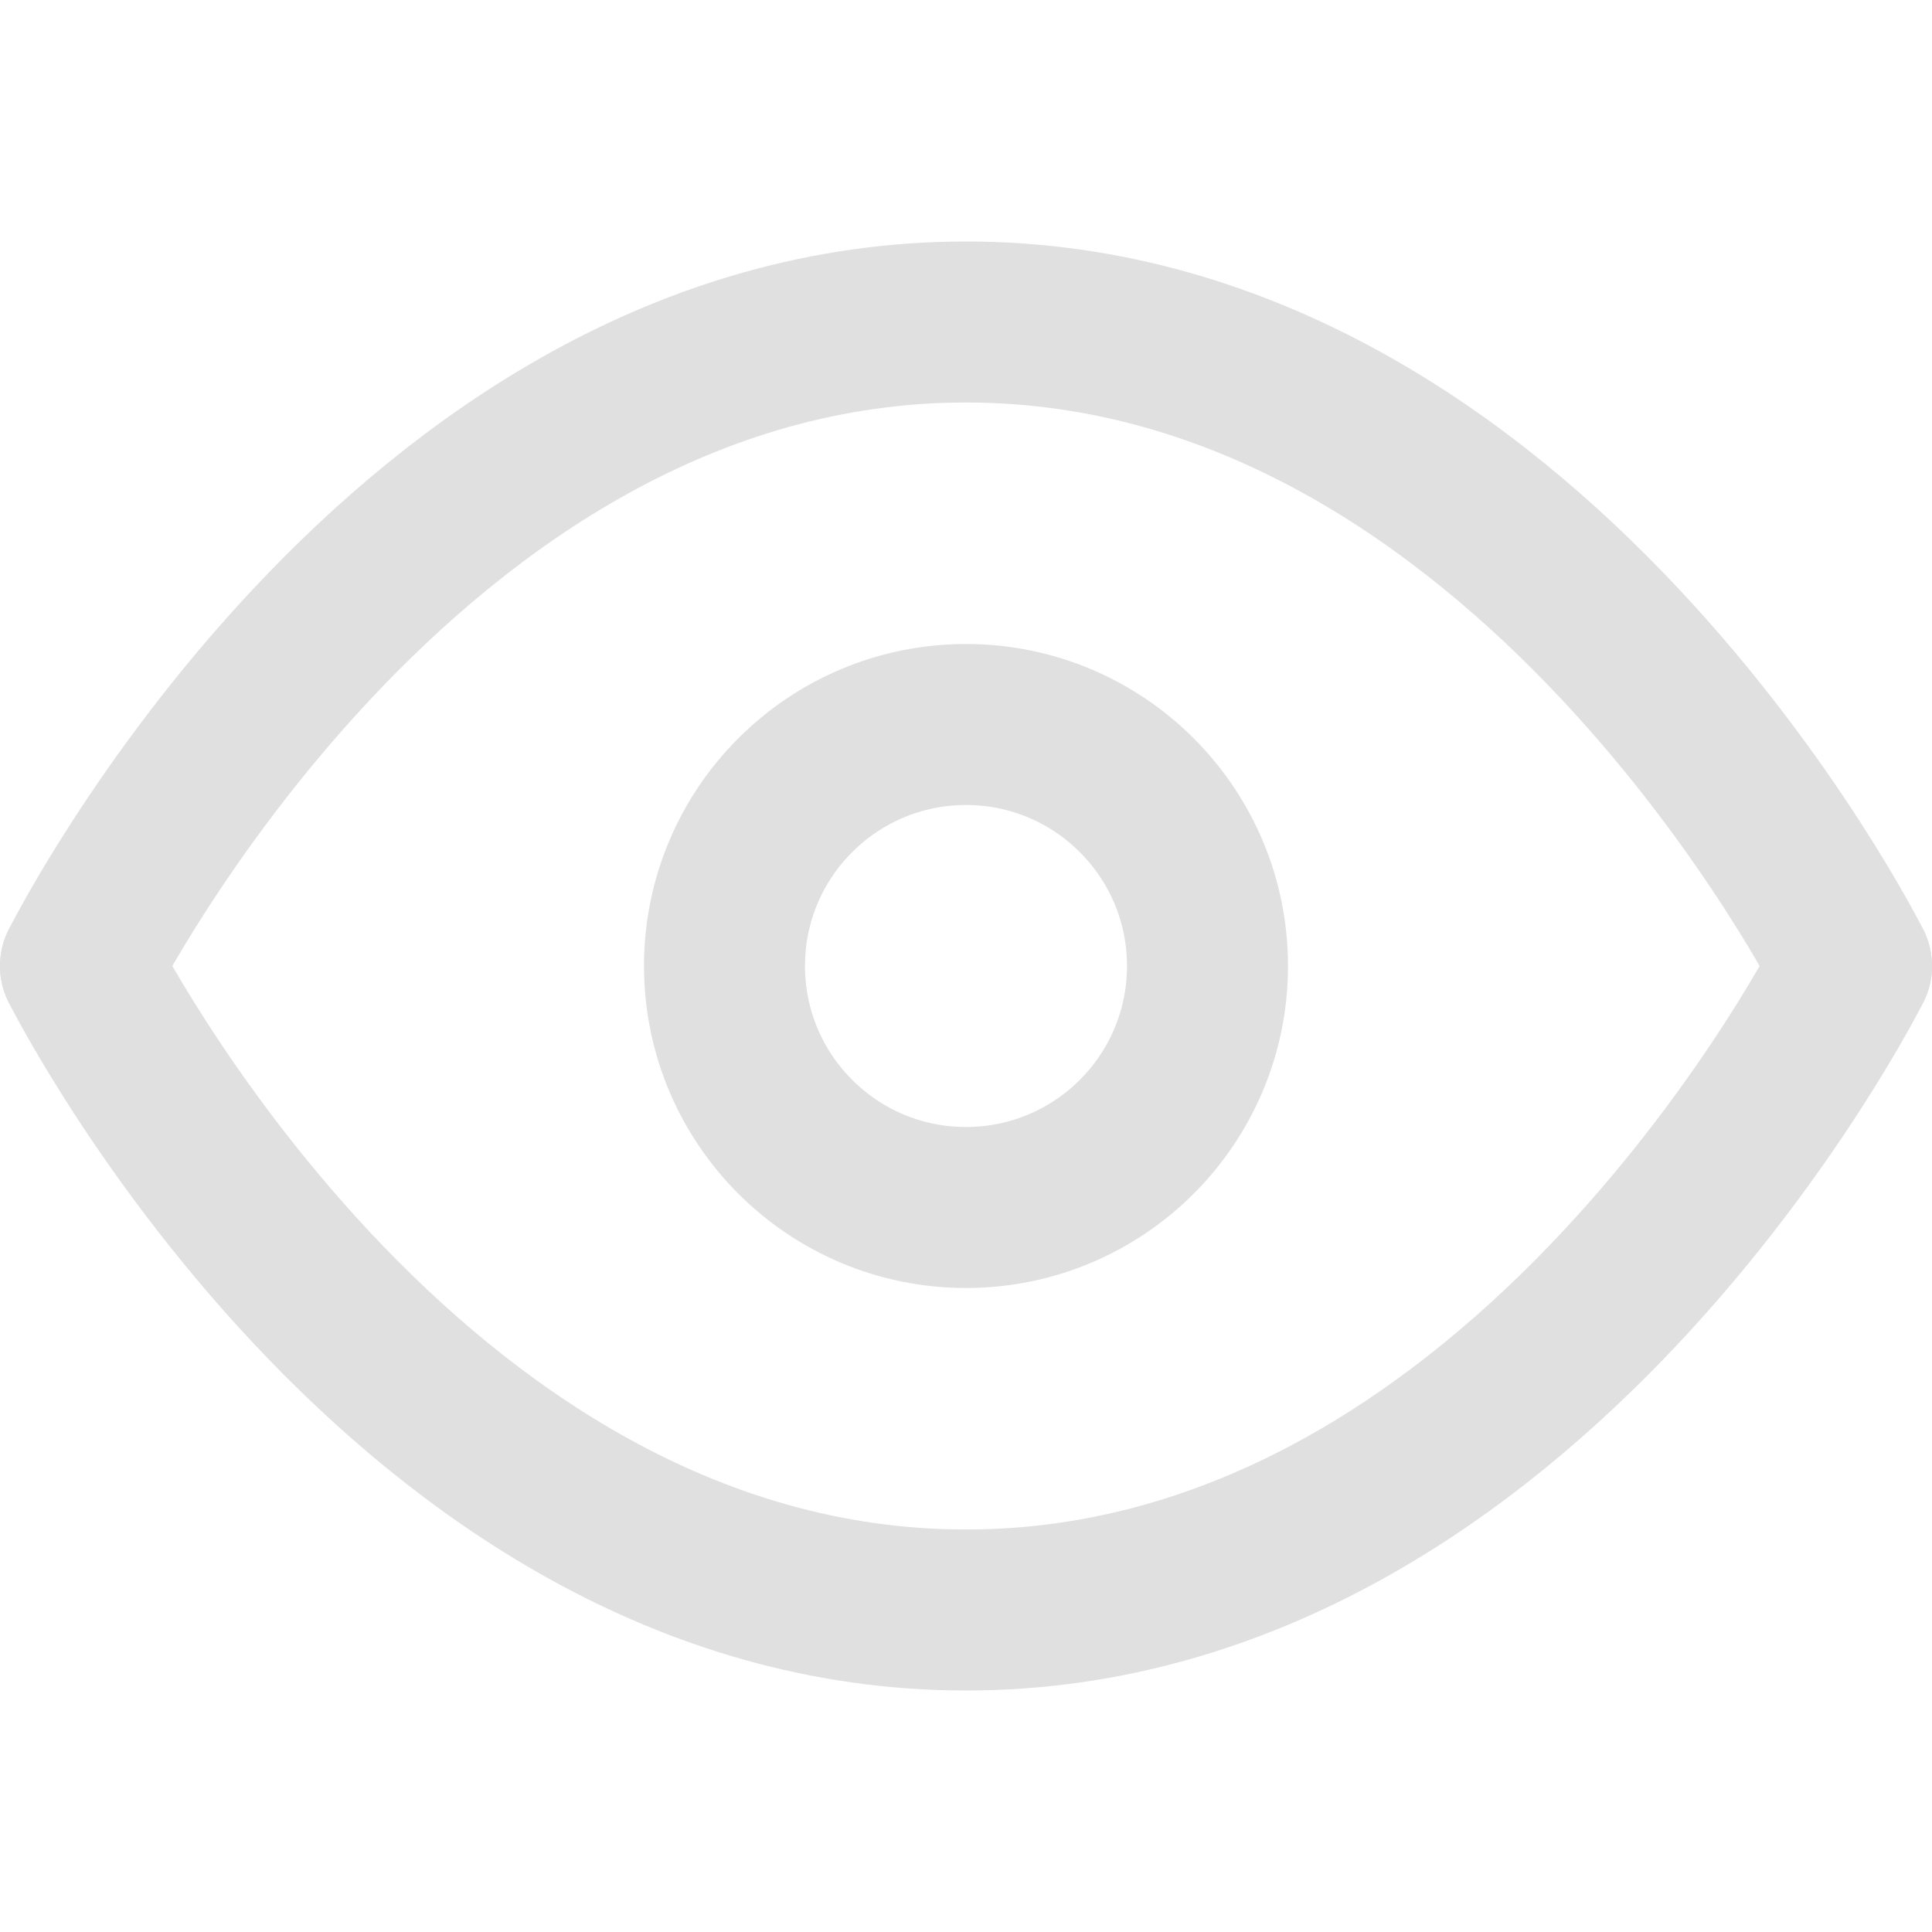 <svg fill="none" height="24" viewBox="0 0 24 24" width="24" xmlns="http://www.w3.org/2000/svg"><g stroke="#E0E0E0" stroke-linecap="round" stroke-linejoin="round" stroke-width="2"><path d="m1 12s4-8 11-8 11 8 11 8"/><path d="m1 12s4 8 11 8 11-8 11-8"/><circle cx="12" cy="12" r="3"/></g></svg>